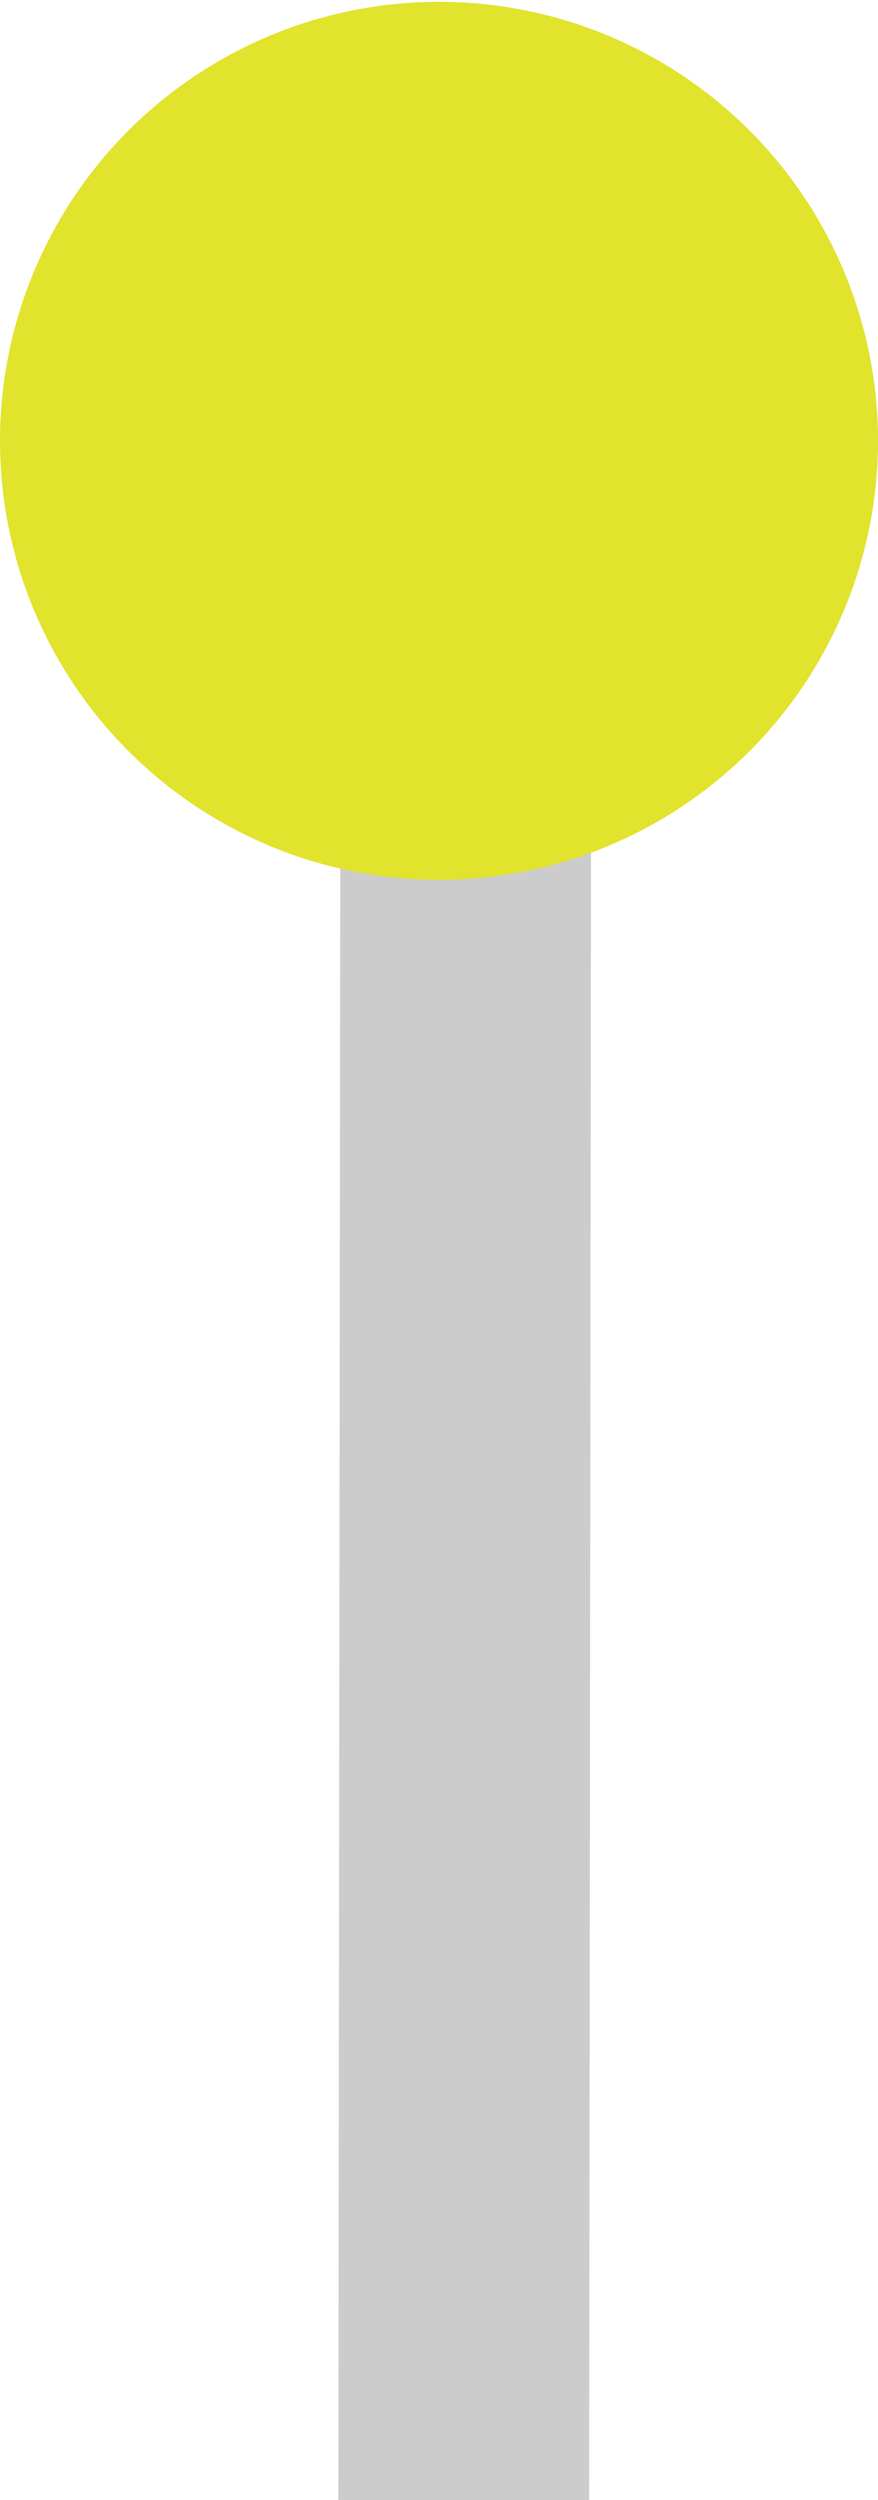 <svg xmlns="http://www.w3.org/2000/svg" xmlns:xlink="http://www.w3.org/1999/xlink" preserveAspectRatio="xMidYMid" width="39.687" height="113" viewBox="0 0 39.687 113">
  <defs>
    <style>
      .cls-1 {
        fill: #ccc;
        fill-rule: evenodd;
      }

      .cls-2 {
        fill: #e1e32c;
      }
    </style>
  </defs>
  <g>
    <path d="M26.728,27.644 L26.629,113.002 L15.294,113.015 L15.393,27.657 L26.728,27.644 Z" class="cls-1"/>
    <circle cx="19.844" cy="19.925" r="19.843" class="cls-2"/>
  </g>
</svg>
